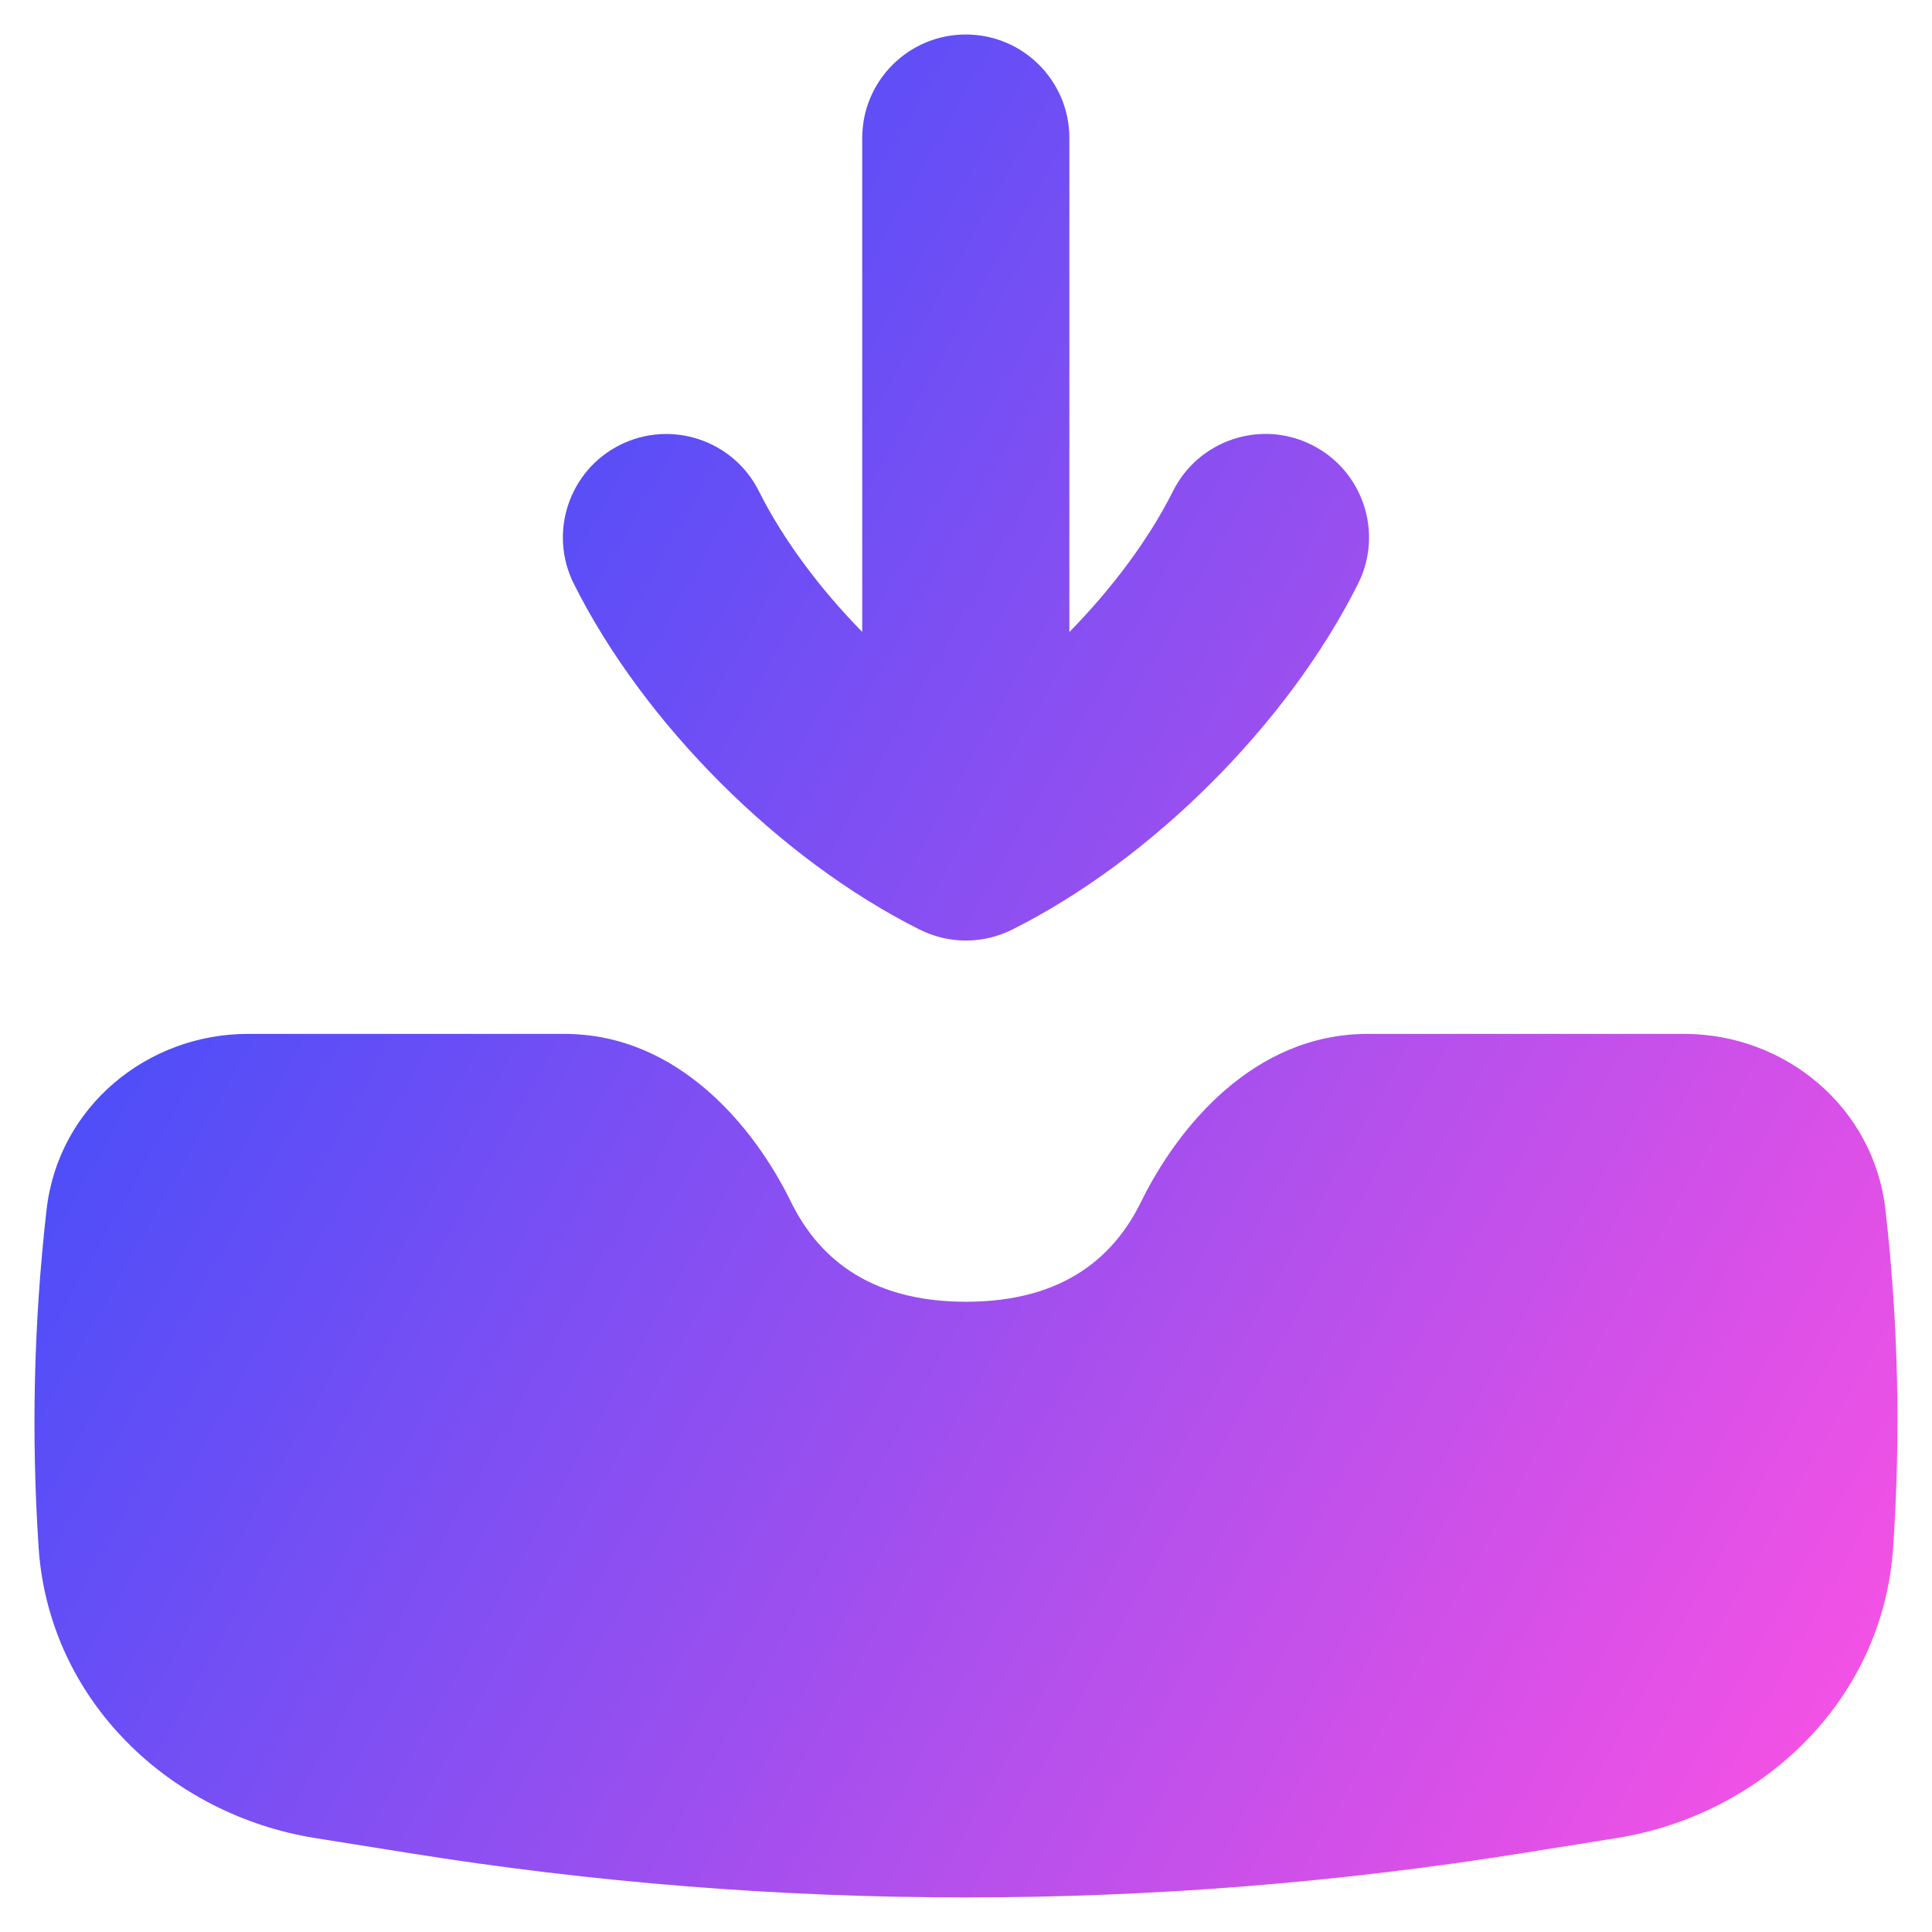 <svg xmlns="http://www.w3.org/2000/svg" fill="none" viewBox="0 0 14 14" id="Inbox-Tray-1--Streamline-Flex-Gradient">
  <desc>
    Inbox Tray 1 Streamline Icon: https://streamlinehq.com
  </desc>
  <g id="inbox-tray-1--mail-email-outbox-drawer-empty-open-inbox-arrow-down">
    <path id="Union" fill="url(#paint0_linear_9371_12634)" fill-rule="evenodd" d="M6.999.25c.414 0 .75.336.75.75v3.58c.31-.316.576-.672.751-1.021.185-.37.636-.521 1.006-.335.37.185.521.636.335 1.006-.507 1.013-1.493 1.999-2.506 2.506-.211.106-.46.106-.671 0-1.013-.507-1.999-1.493-2.506-2.506-.185-.37-.035-.821.335-1.006.37-.185.821-.035 1.006.335.175.349.44.705.749 1.02V1c0-.414.336-.75.75-.75ZM.337 8.769c.085-.755.736-1.277 1.458-1.277h2.294c.832 0 1.382.685 1.642 1.216.183.373.536.725 1.269.725.734 0 1.086-.352 1.269-.725.261-.531.81-1.216 1.642-1.216h2.294c.722 0 1.373.522 1.458 1.277.093.821.111 1.631.055 2.448-.076 1.115-.961 1.935-2.002 2.102l-.676.108c-2.677.43-5.405.43-8.082 0l-.676-.108c-1.041-.167-1.925-.987-2.002-2.102C.226 10.4.244 9.59.337 8.769Z" clip-rule="evenodd"></path>
  </g>
  <defs>
    <linearGradient id="paint0_linear_9371_12634" x1="13.704" x2="-2.283" y1="13.753" y2="4.76" gradientUnits="userSpaceOnUse">
      <stop stop-color="#ff51e3"></stop>
      <stop offset="1" stop-color="#1b4dff"></stop>
    </linearGradient>
  </defs>
</svg>